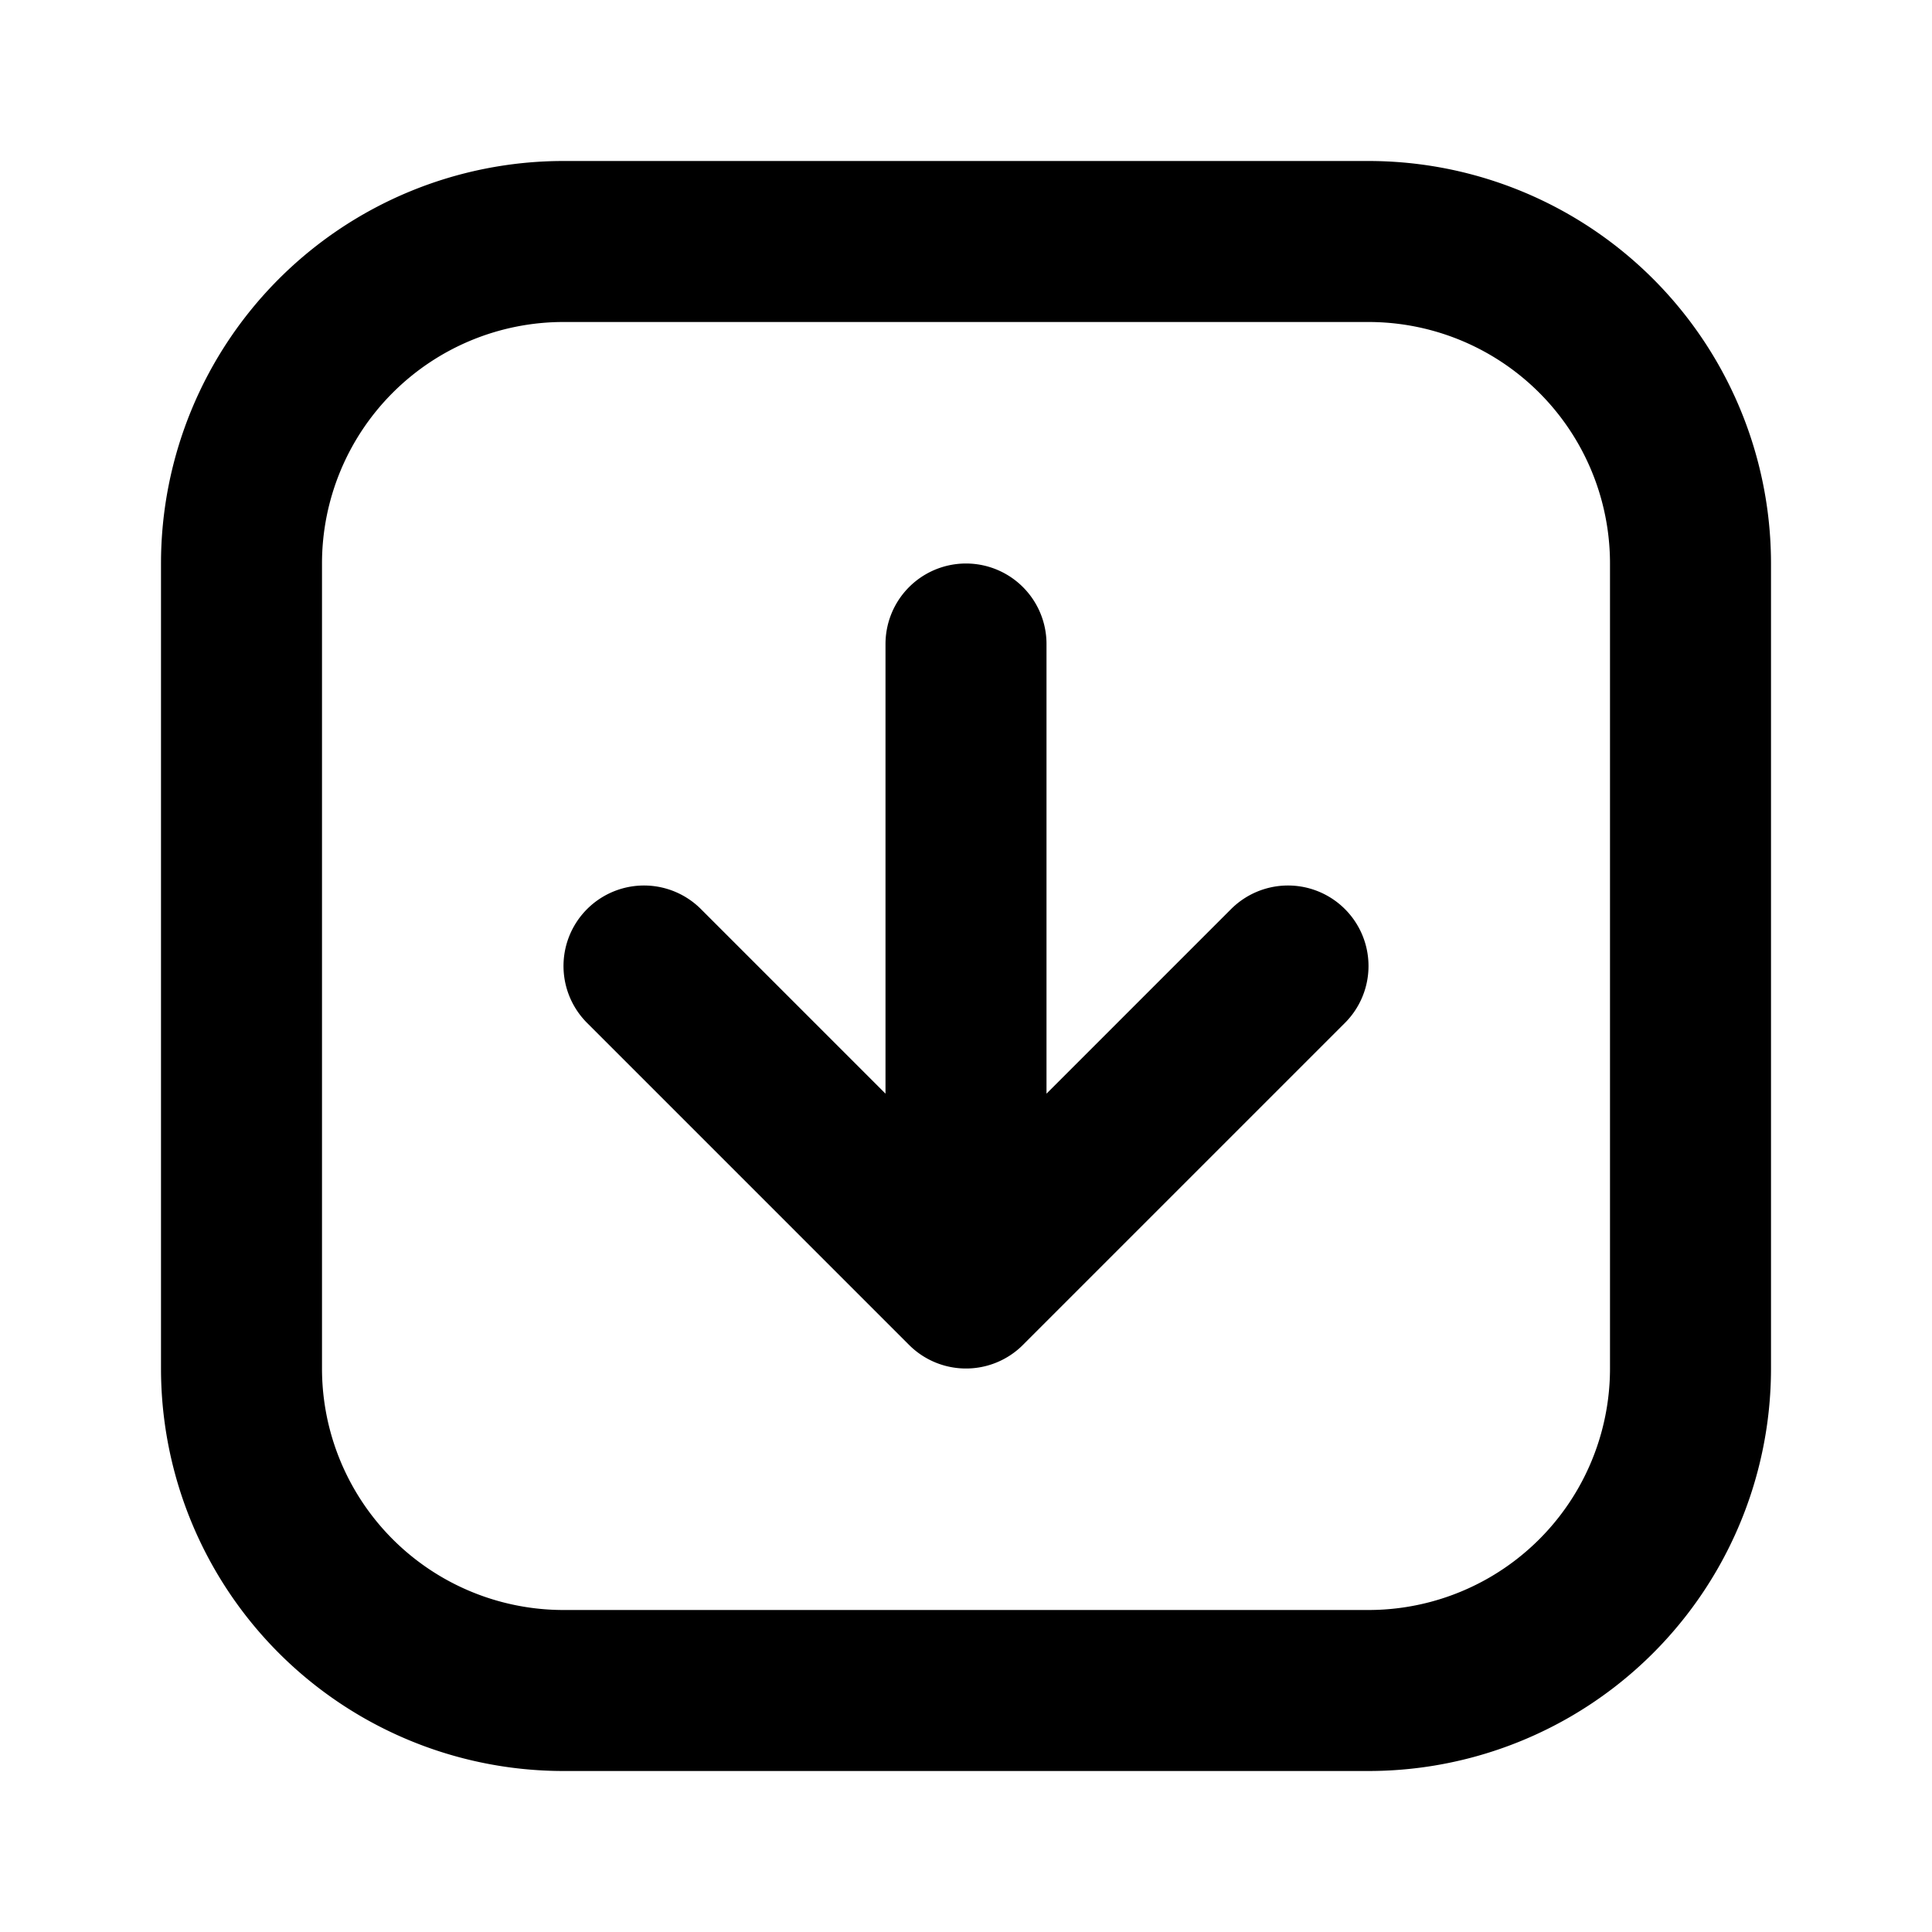 <svg xmlns="http://www.w3.org/2000/svg" width="24" height="24" fill="none" viewBox="0 0 24 24">
  <path stroke="#000" stroke-linecap="round" stroke-linejoin="round" stroke-width="2" d="M12 16V8m0 8 4-4m-4 4-4-4m-1 9h10a4 4 0 0 0 4-4V7a4 4 0 0 0-4-4H7a4 4 0 0 0-4 4v10a4 4 0 0 0 4 4Z"/>
</svg>
